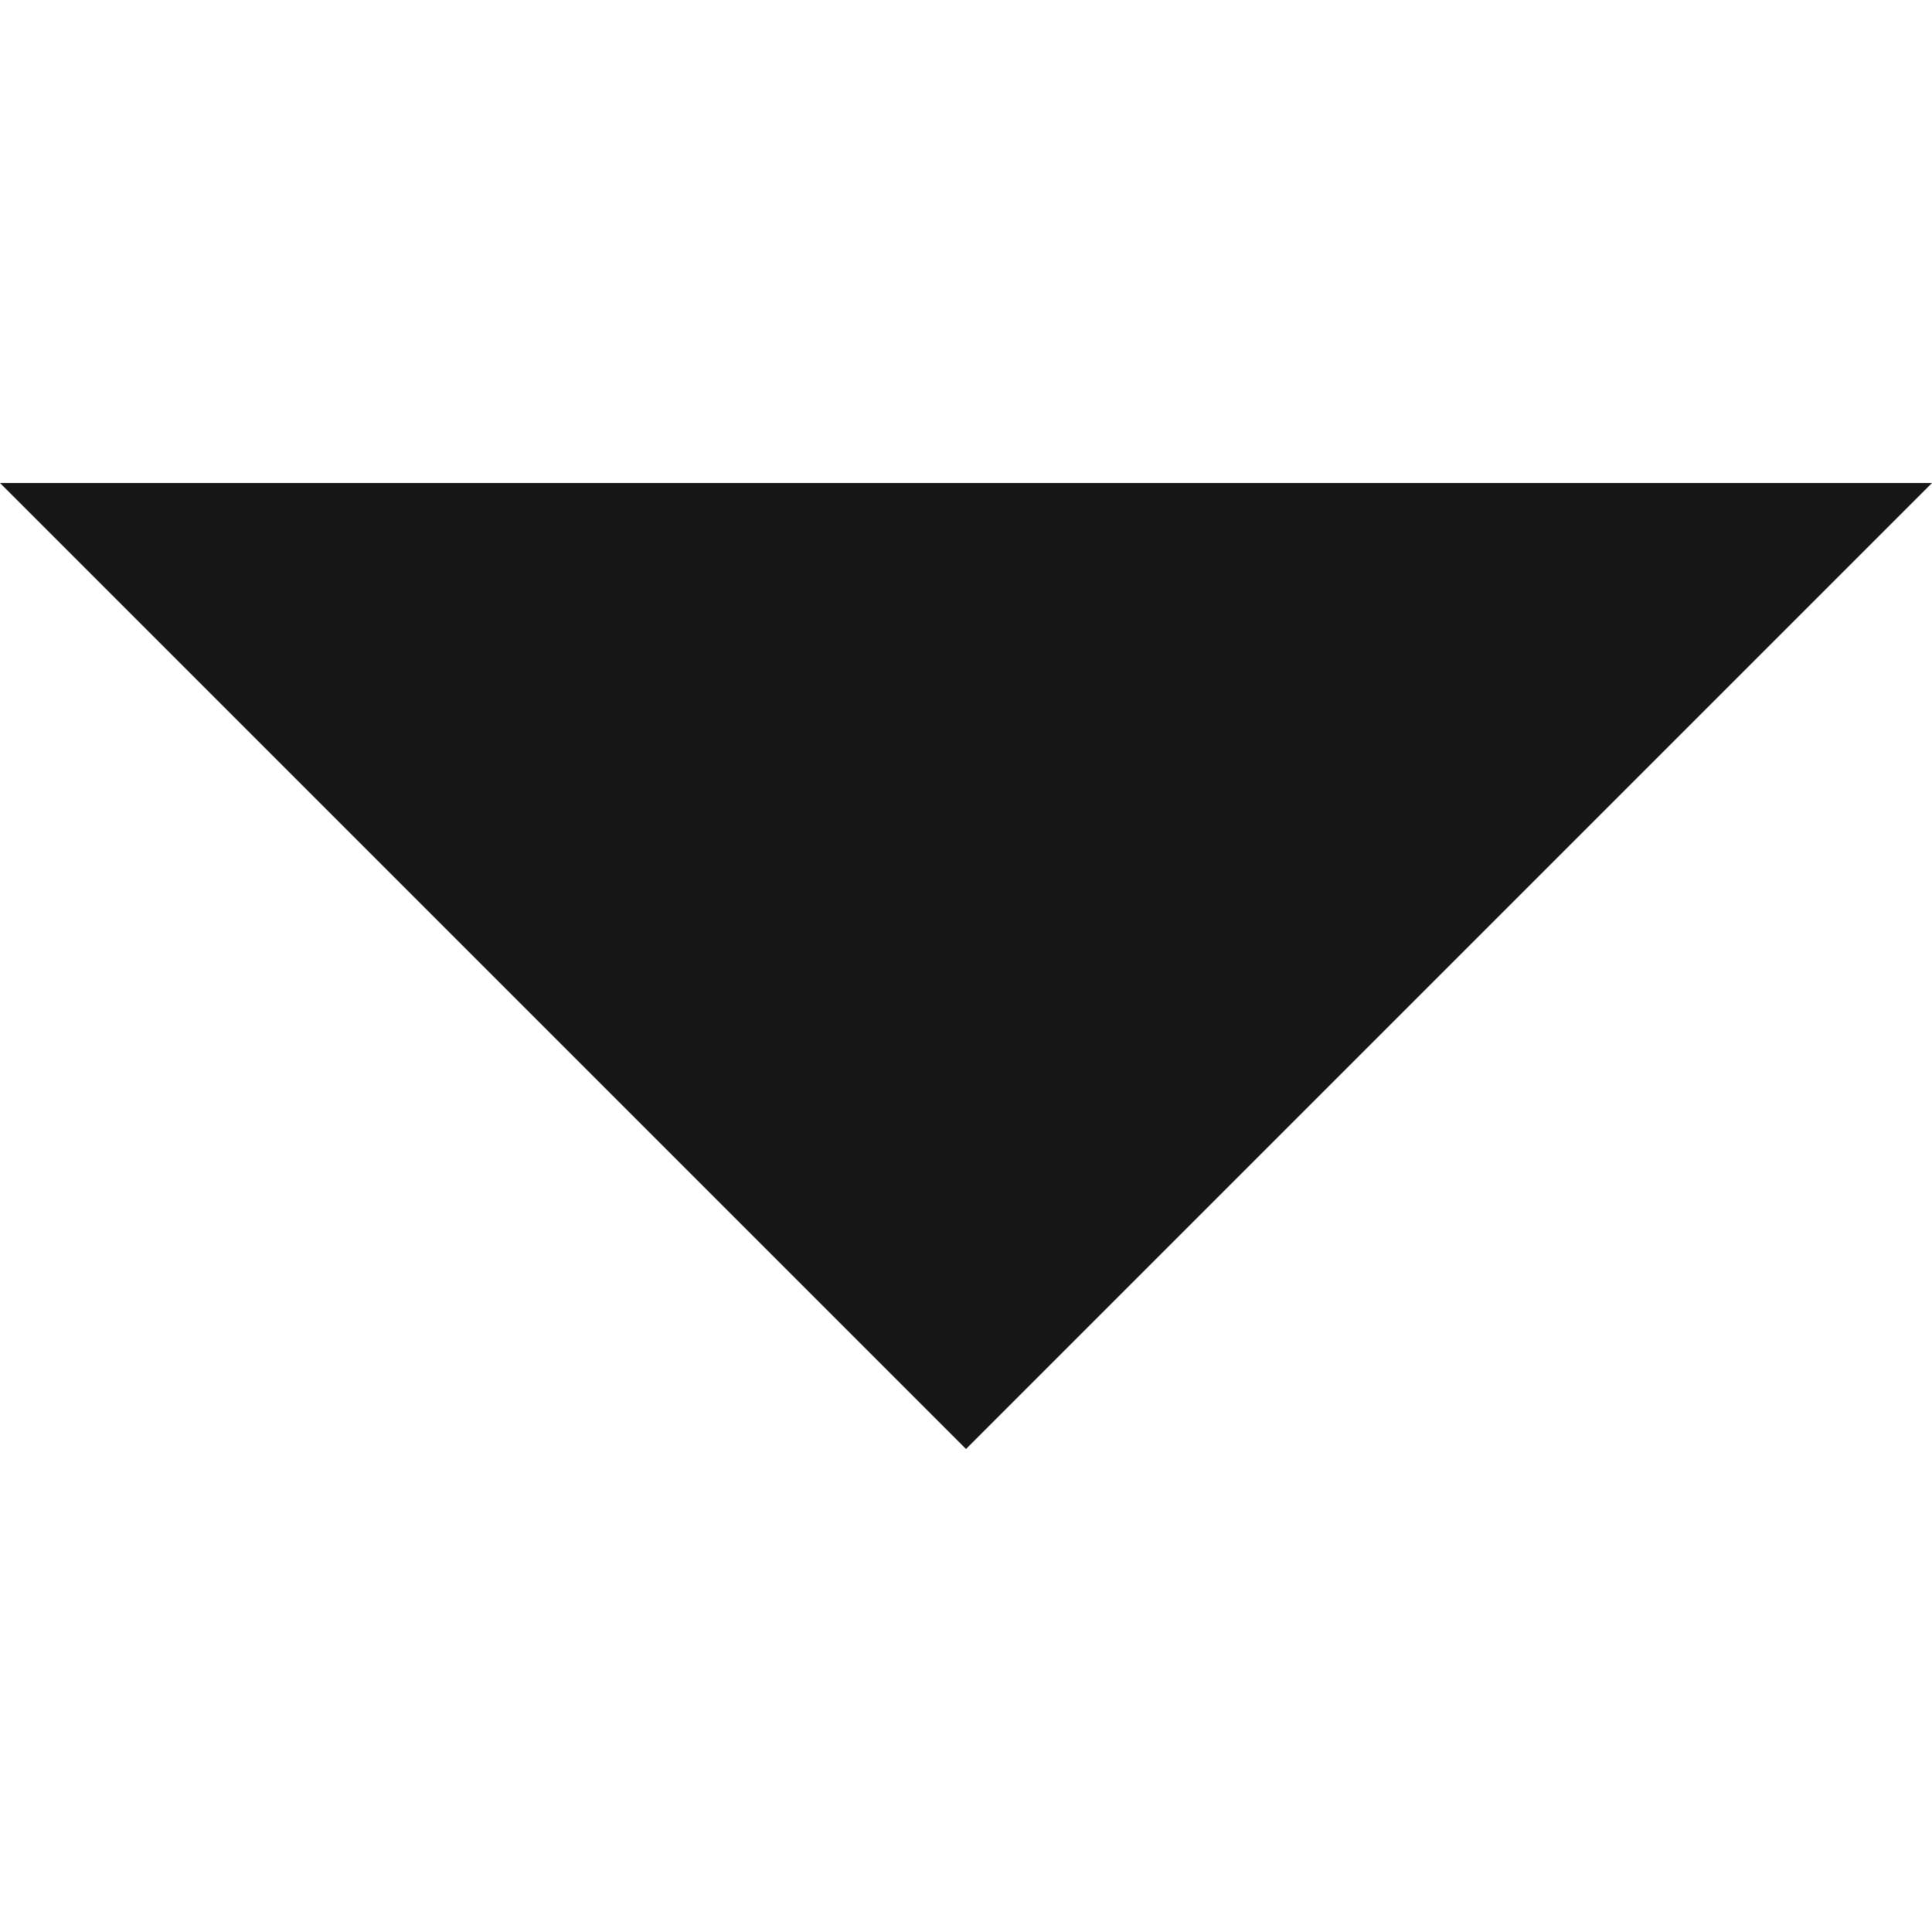 <svg xmlns="http://www.w3.org/2000/svg" xmlns:xlink="http://www.w3.org/1999/xlink" width="12" height="12" viewBox="0 0 12 12">
  <defs>
    <clipPath id="clip-Web_1920_223">
      <rect width="12" height="12"/>
    </clipPath>
  </defs>
  <g id="Web_1920_223" data-name="Web 1920 – 223" clip-path="url(#clip-Web_1920_223)">
    <path id="Path_456" data-name="Path 456" d="M10.5,15l6,6,6-6Z" transform="translate(-10.5 -12)" fill="#171717"/>
  </g>
</svg>
